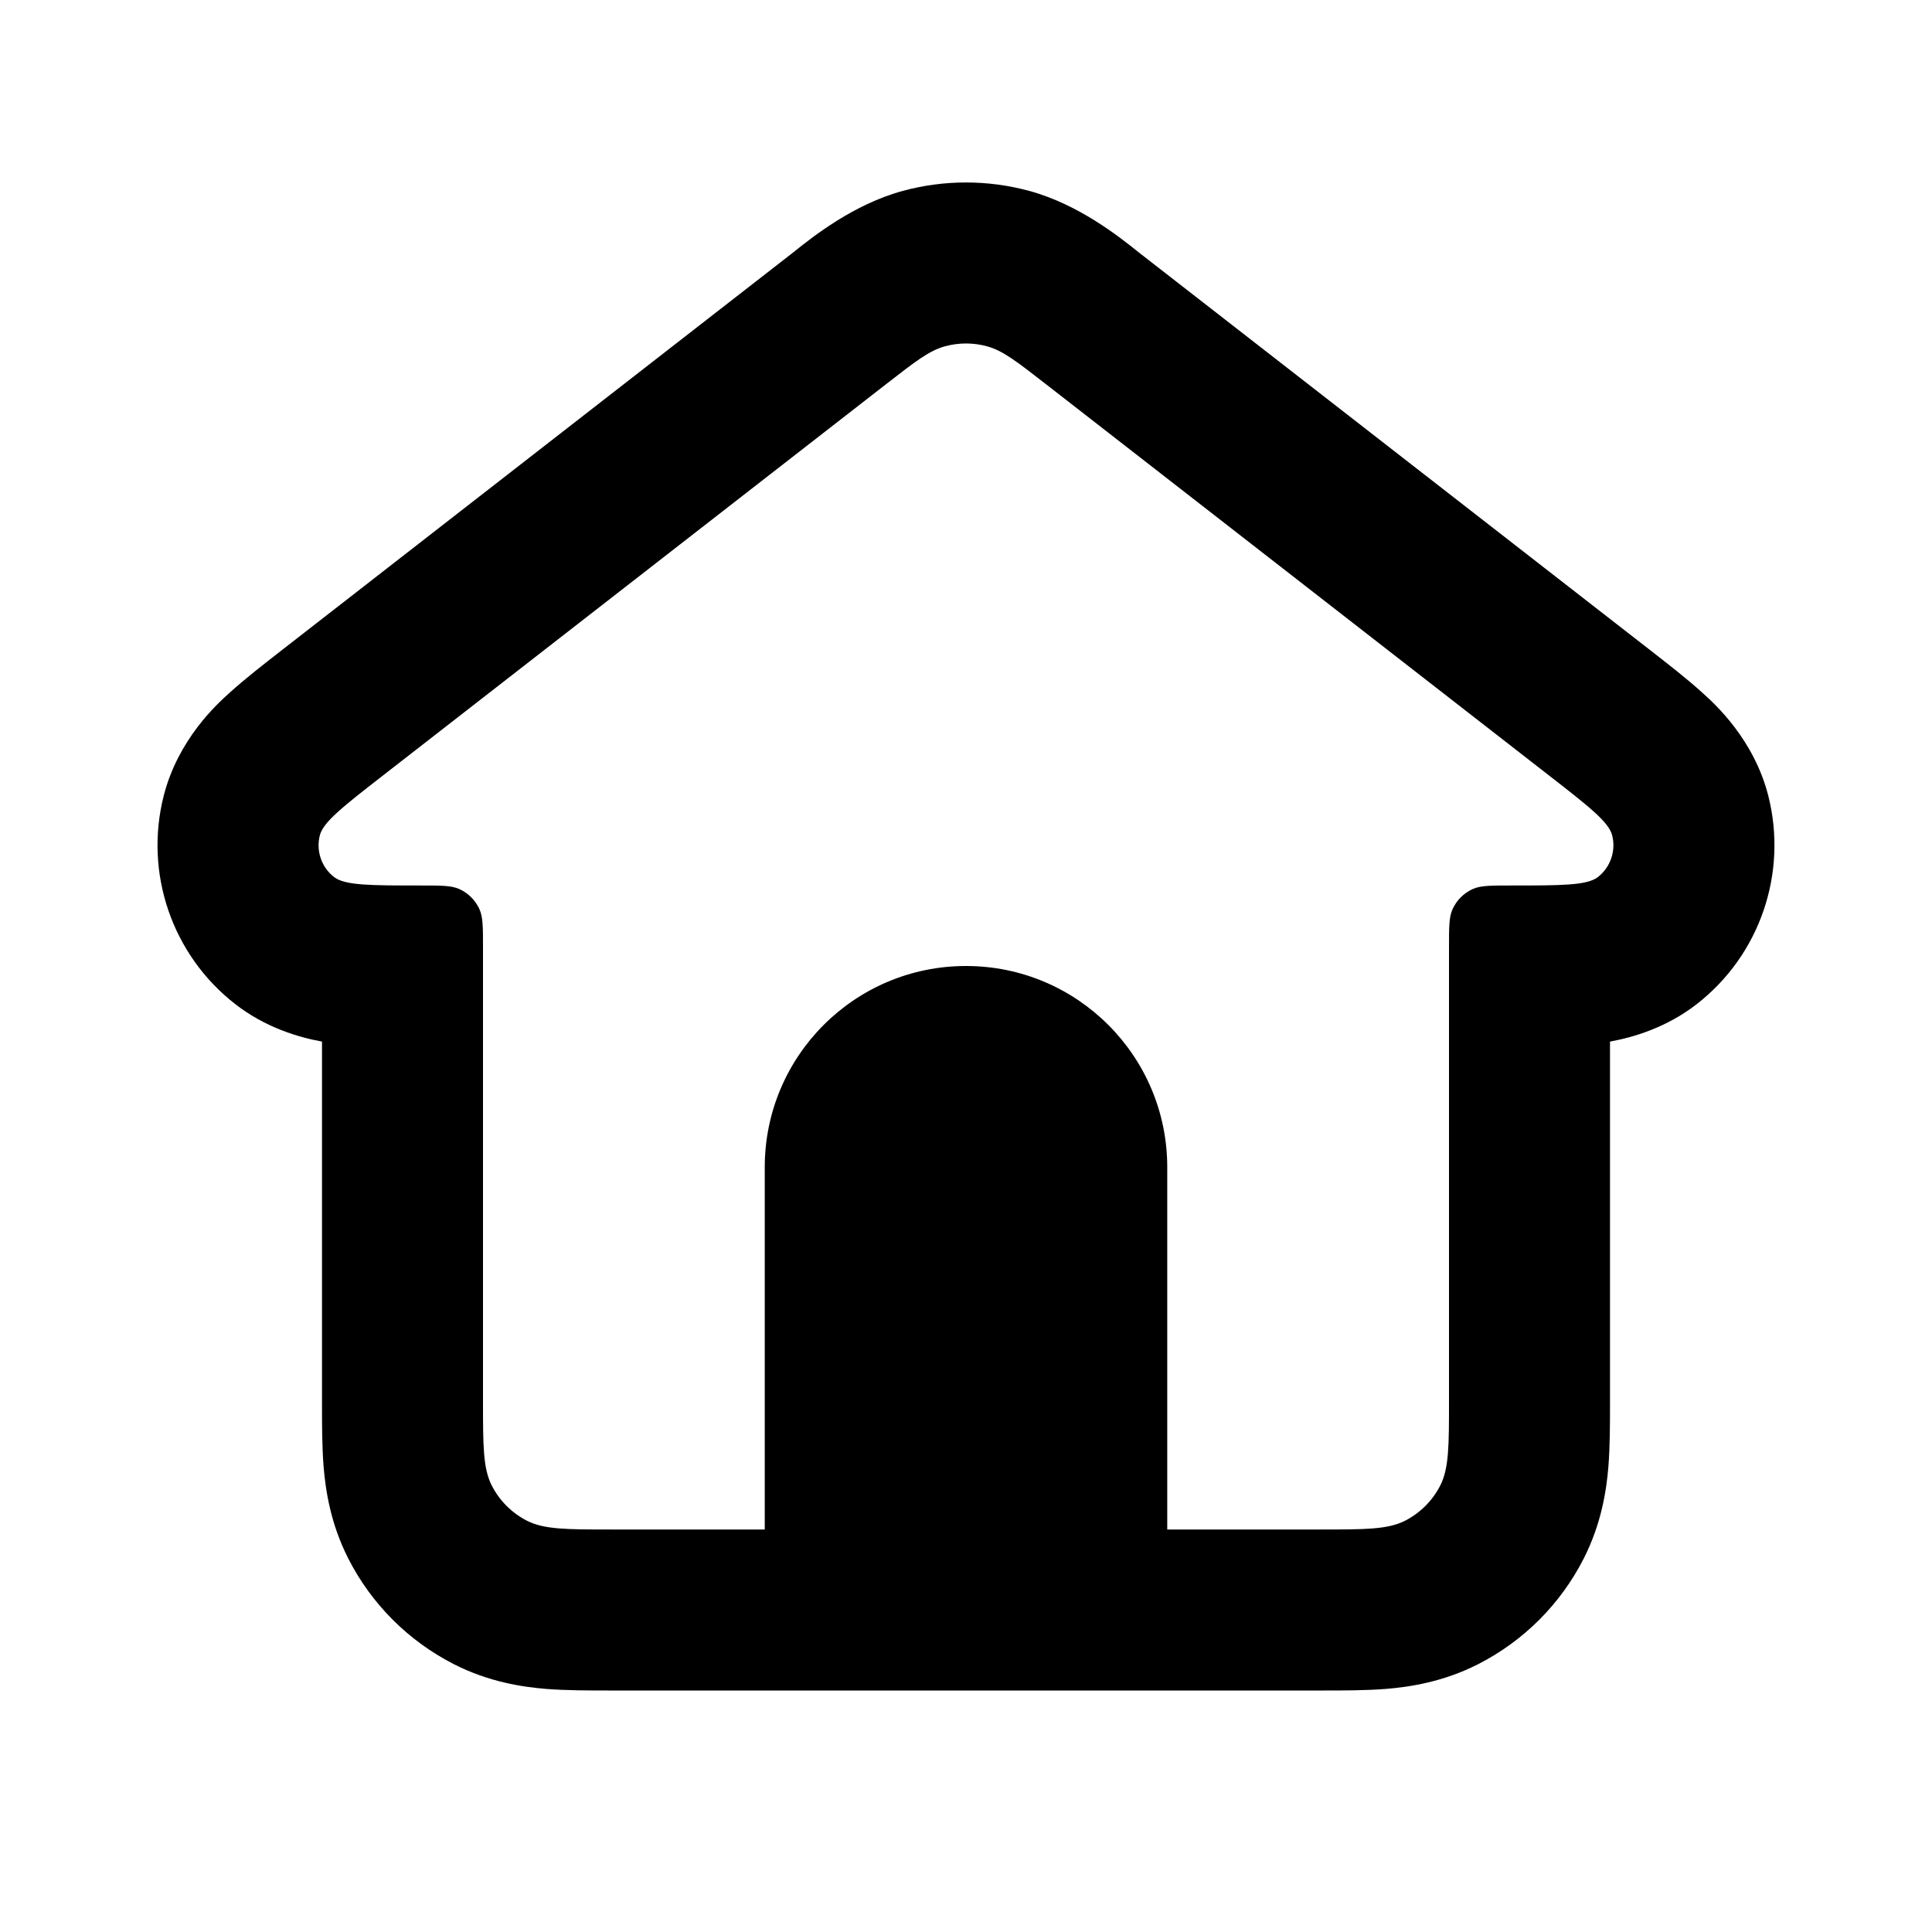 <svg width="24" height="24" viewBox="0 0 24 24" fill="currentColor" xmlns="http://www.w3.org/2000/svg" aria-hidden="true" style="flex-shrink: 0;"><path fill-rule="evenodd" clip-rule="evenodd" d="M9.79 3.185L3.495 8.081C3.282 8.247 3.041 8.434 2.854 8.604L2.842 8.615C2.7 8.743 2.213 9.182 2.034 9.884C1.789 10.847 2.138 11.864 2.923 12.474C3.298 12.765 3.708 12.886 4 12.939L4 17.446C4 17.684 4 17.969 4.02 18.22C4.044 18.51 4.105 18.926 4.327 19.362C4.615 19.927 5.074 20.385 5.638 20.673C6.074 20.895 6.49 20.956 6.78 20.98C7.031 21 7.316 21 7.554 21H16.446C16.684 21 16.969 21 17.22 20.98C17.51 20.956 17.926 20.895 18.362 20.673C18.927 20.385 19.385 19.927 19.673 19.362C19.895 18.926 19.956 18.51 19.98 18.22C20 17.969 20 17.684 20 17.446L20 12.939C20.292 12.886 20.702 12.765 21.077 12.474C21.862 11.864 22.21 10.847 21.966 9.884C21.787 9.182 21.3 8.743 21.158 8.615L21.146 8.604C20.959 8.434 20.718 8.247 20.505 8.081L14.21 3.185C14.191 3.17 14.168 3.152 14.142 3.132C13.9 2.938 13.396 2.537 12.784 2.371C12.271 2.232 11.729 2.232 11.216 2.371C10.604 2.537 10.1 2.938 9.858 3.132C9.832 3.152 9.809 3.17 9.79 3.185ZM11.739 4.302C11.545 4.354 11.369 4.491 11.018 4.764L4.763 9.629C4.264 10.017 4.015 10.211 3.973 10.377C3.924 10.569 3.993 10.773 4.15 10.895C4.286 11 4.602 11 5.234 11C5.482 11 5.606 11 5.703 11.043C5.748 11.063 5.79 11.09 5.826 11.121C5.869 11.158 5.906 11.202 5.934 11.252C5.942 11.266 5.95 11.281 5.957 11.297C6 11.394 6 11.518 6 11.766V17.4C6 17.96 6 18.24 6.109 18.454C6.205 18.642 6.358 18.795 6.546 18.891C6.76 19 7.04 19 7.6 19H9.5V14.5C9.5 13.119 10.619 12 12 12C13.381 12 14.5 13.119 14.5 14.5V19H16.4C16.96 19 17.24 19 17.454 18.891C17.642 18.795 17.795 18.642 17.891 18.454C18 18.24 18 17.96 18 17.4V11.766C18 11.518 18 11.394 18.043 11.297C18.05 11.281 18.058 11.266 18.066 11.252C18.094 11.202 18.131 11.158 18.174 11.121C18.21 11.09 18.252 11.063 18.297 11.043C18.394 11 18.518 11 18.766 11C19.398 11 19.714 11 19.85 10.895C20.006 10.773 20.076 10.569 20.027 10.377C19.985 10.211 19.736 10.017 19.237 9.629L12.982 4.764C12.631 4.491 12.455 4.354 12.261 4.302C12.09 4.255 11.91 4.255 11.739 4.302Z" fill="currentColor"></path></svg>